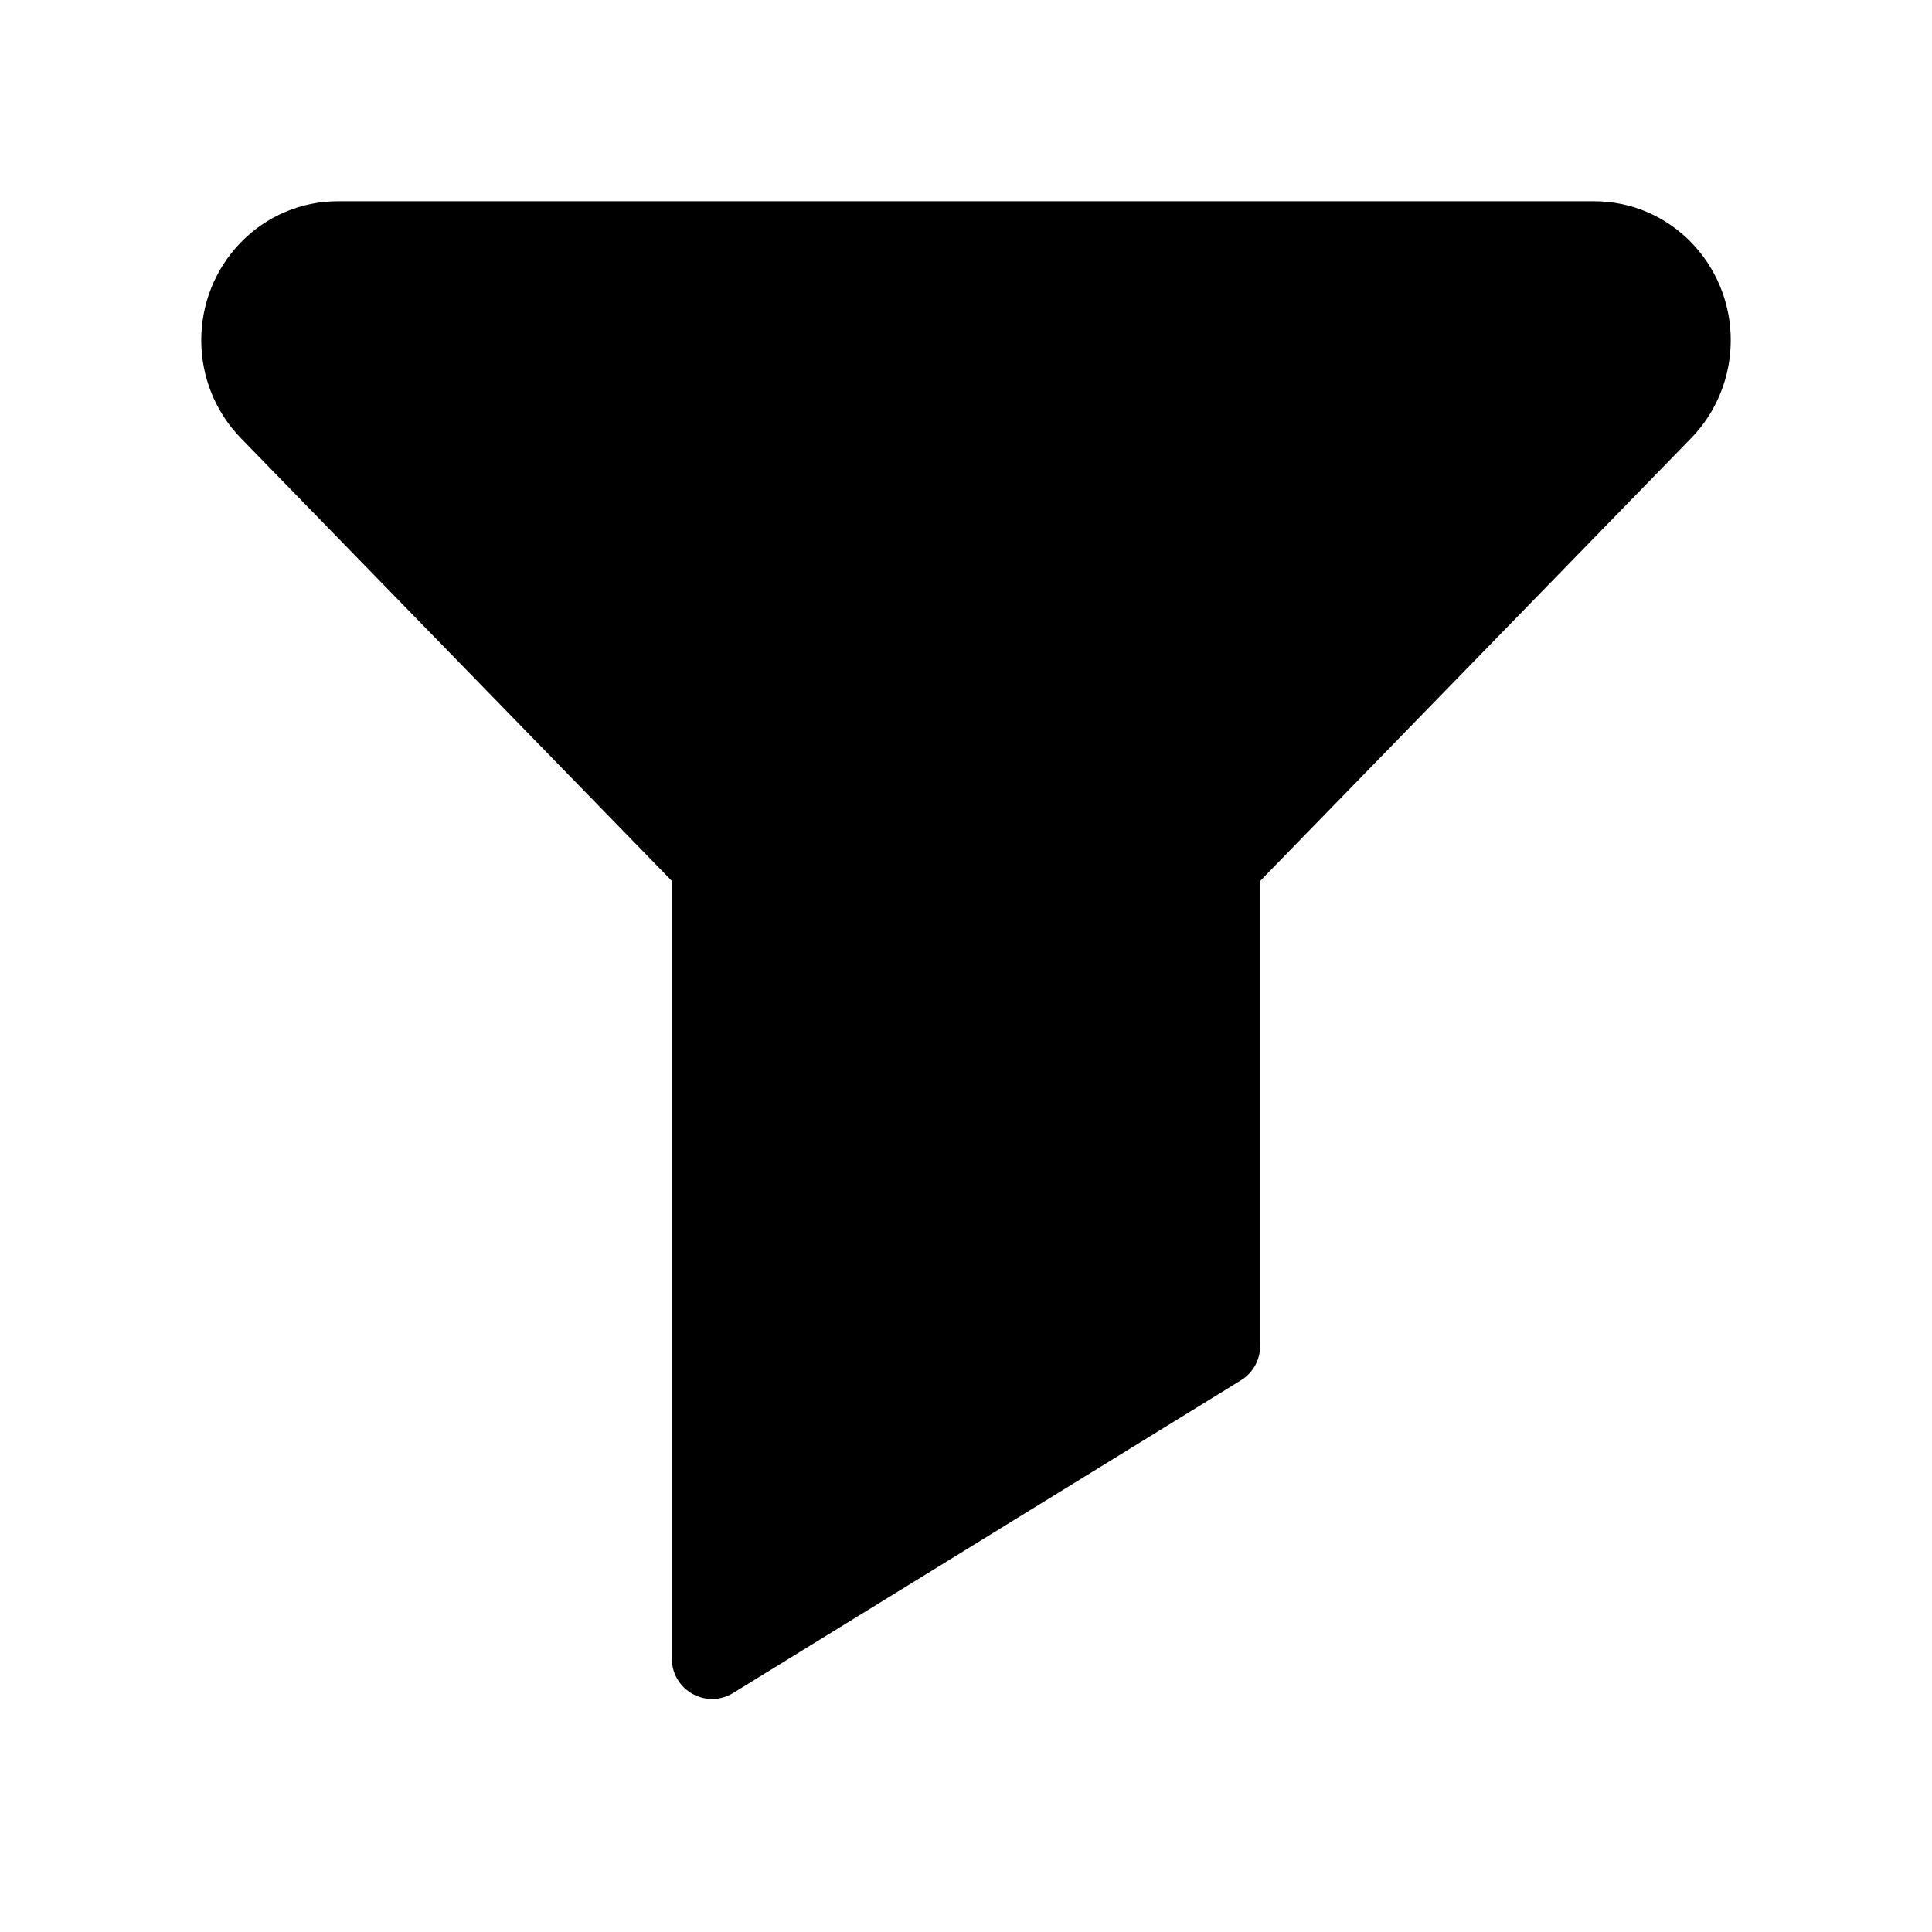 <svg width="48" height="48" viewBox="0 0 48 48" fill="none" xmlns="http://www.w3.org/2000/svg">
<path d="M16.692 41.21V21.887L5.988 10.89L5.987 10.889C4.671 9.541 4.671 7.364 5.988 6.017C6.623 5.367 7.487 5 8.391 5H39.609C41.496 5 43 6.56 43 8.453C43 9.364 42.647 10.24 42.013 10.889L42.012 10.89L31.308 21.887V33.441C31.308 33.789 31.128 34.111 30.832 34.293L18.217 42.061C17.55 42.472 16.692 41.992 16.692 41.21Z" fill="black"/>
</svg>
